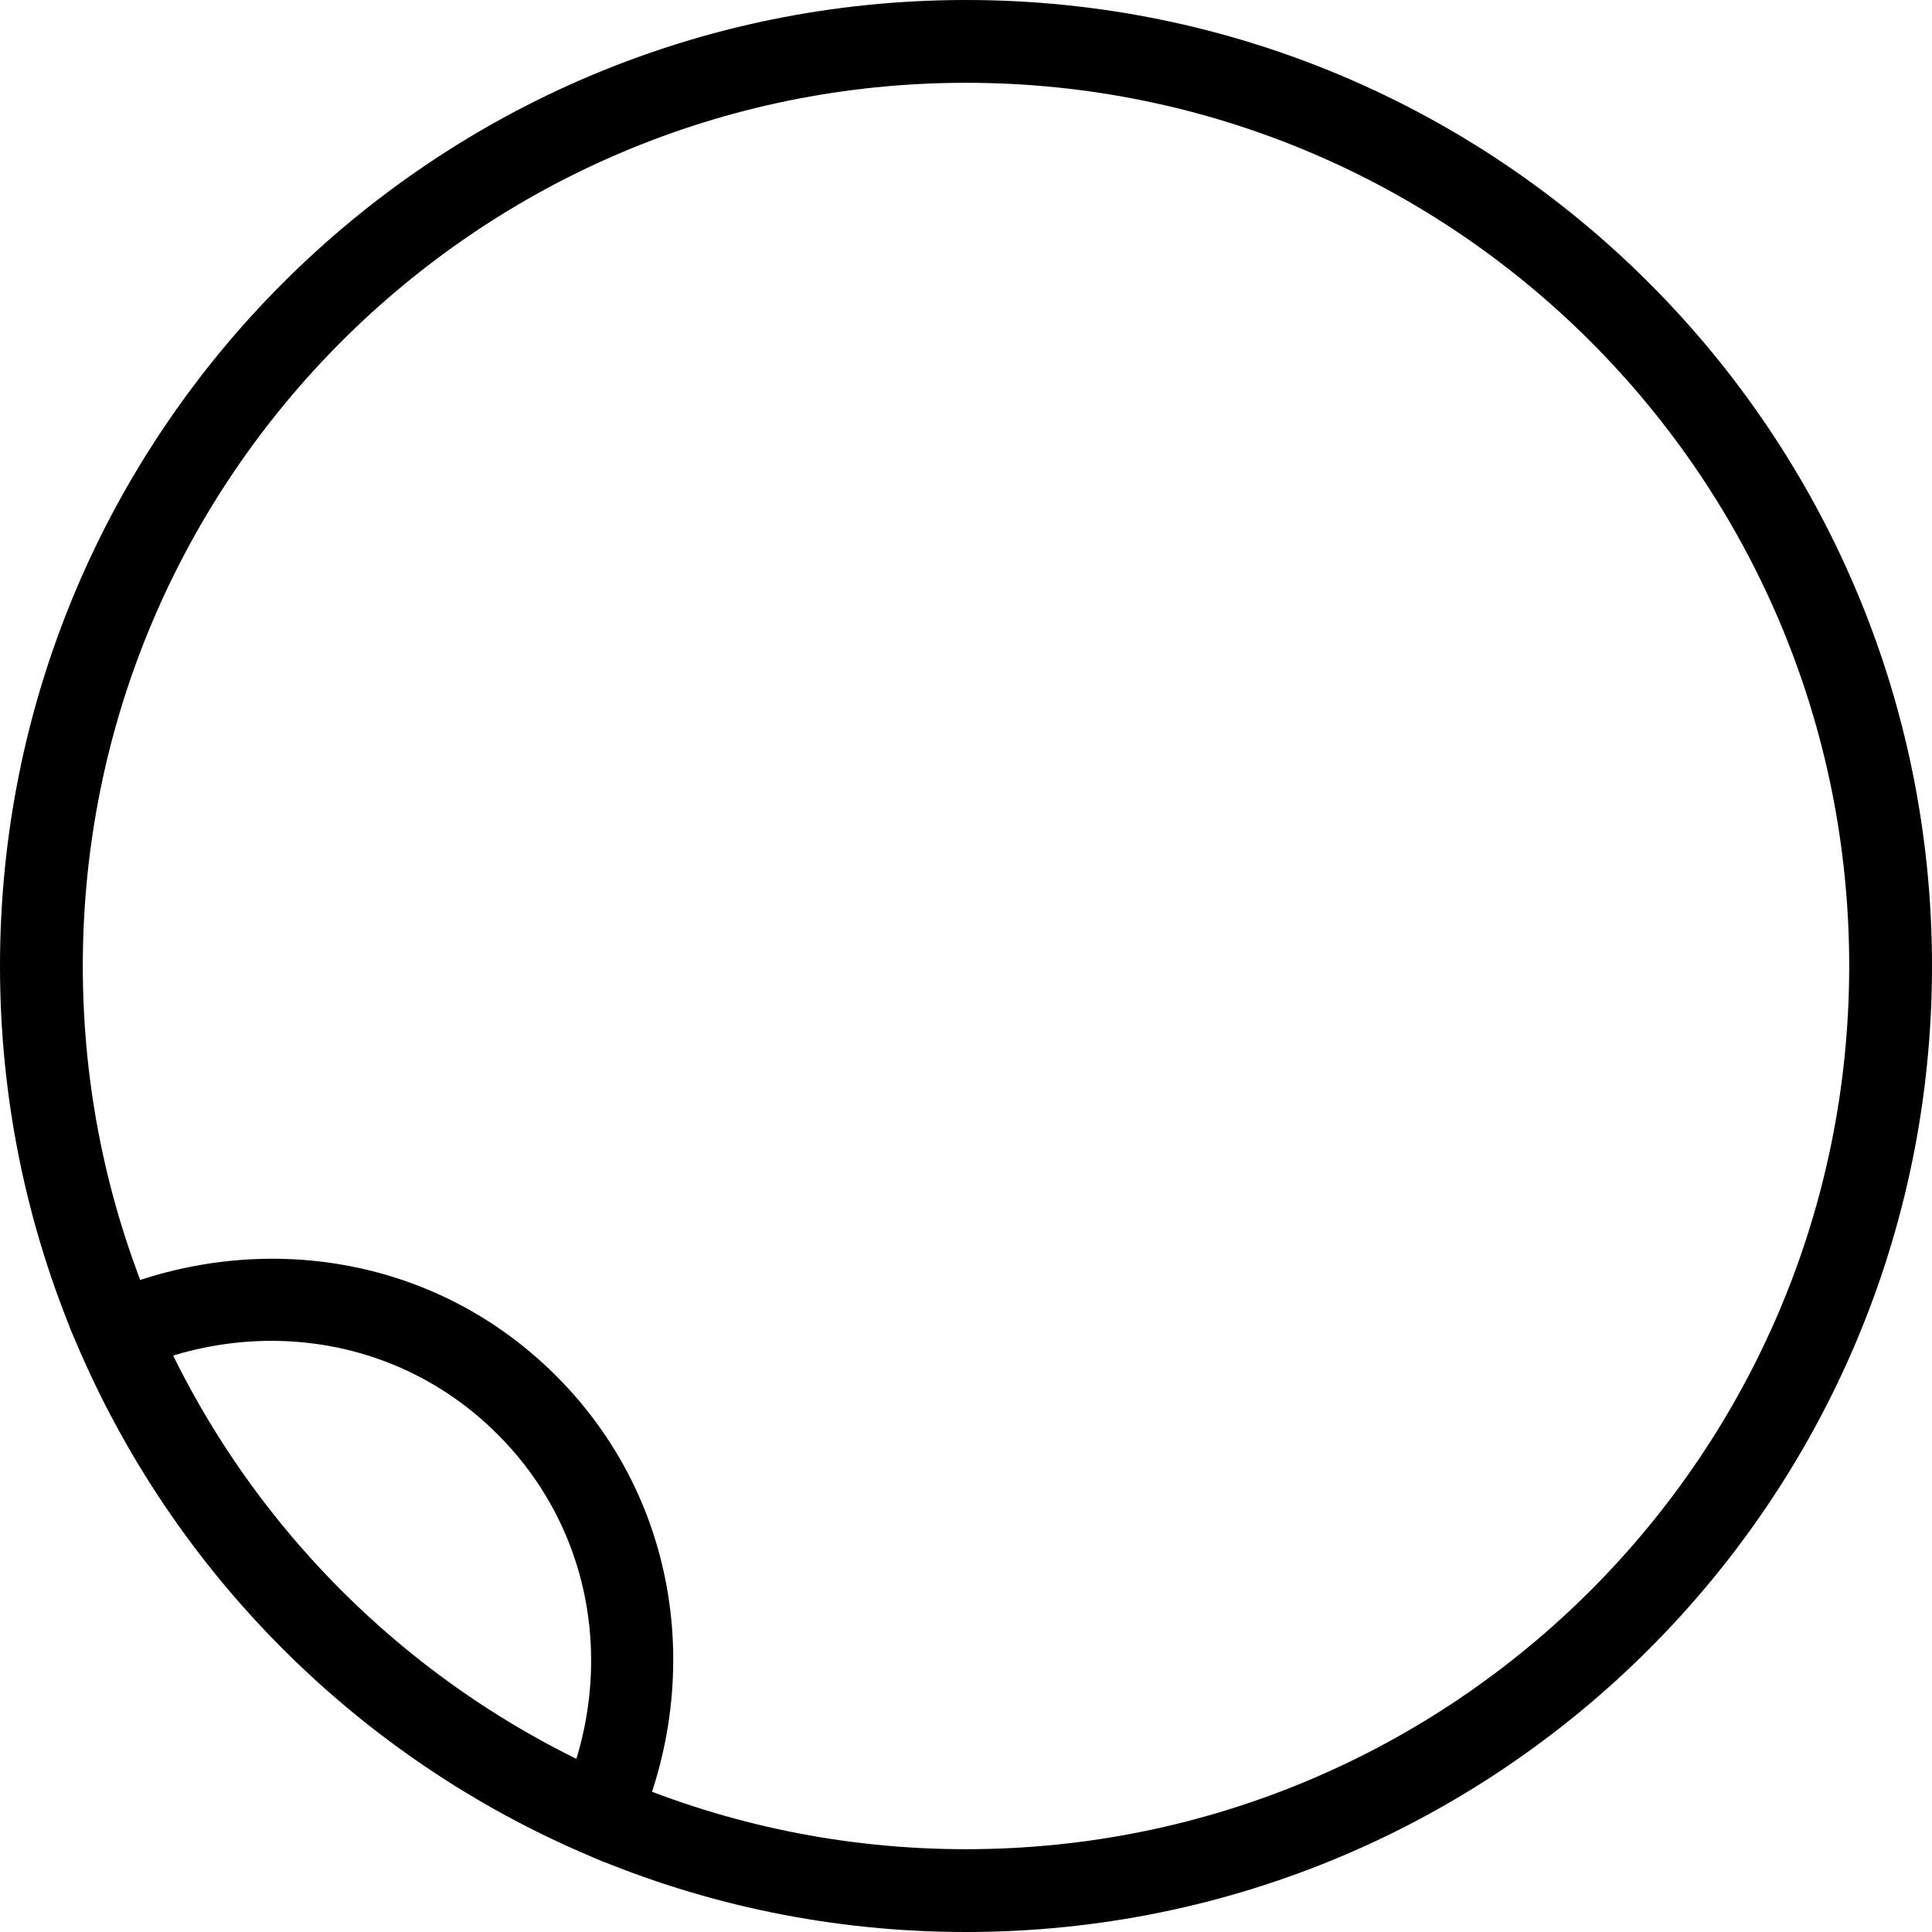 <svg xmlns="http://www.w3.org/2000/svg" version="1.0" width="35" height="35"><path d="M17.5 0C7.835 0 0 7.835 0 17.5S7.835 35 17.5 35 35 27.165 35 17.5 27.165 0 17.5 0zm0 1.5c8.837 0 16 7.163 16 16s-7.163 16-16 16-16-7.163-16-16 7.163-16 16-16z"/><path d="M1.192 23.776c.039.1.048.209.089.309.146.36.381.687.552 1.038 2.293-1.319 5.222-1.098 7.182.862s2.18 4.889.862 7.182c.351.17.678.406 1.038.552.1.04.209.05.31.089 1.573-2.85 1.268-6.466-1.15-8.883-2.417-2.418-6.032-2.723-8.883-1.15z"/></svg>